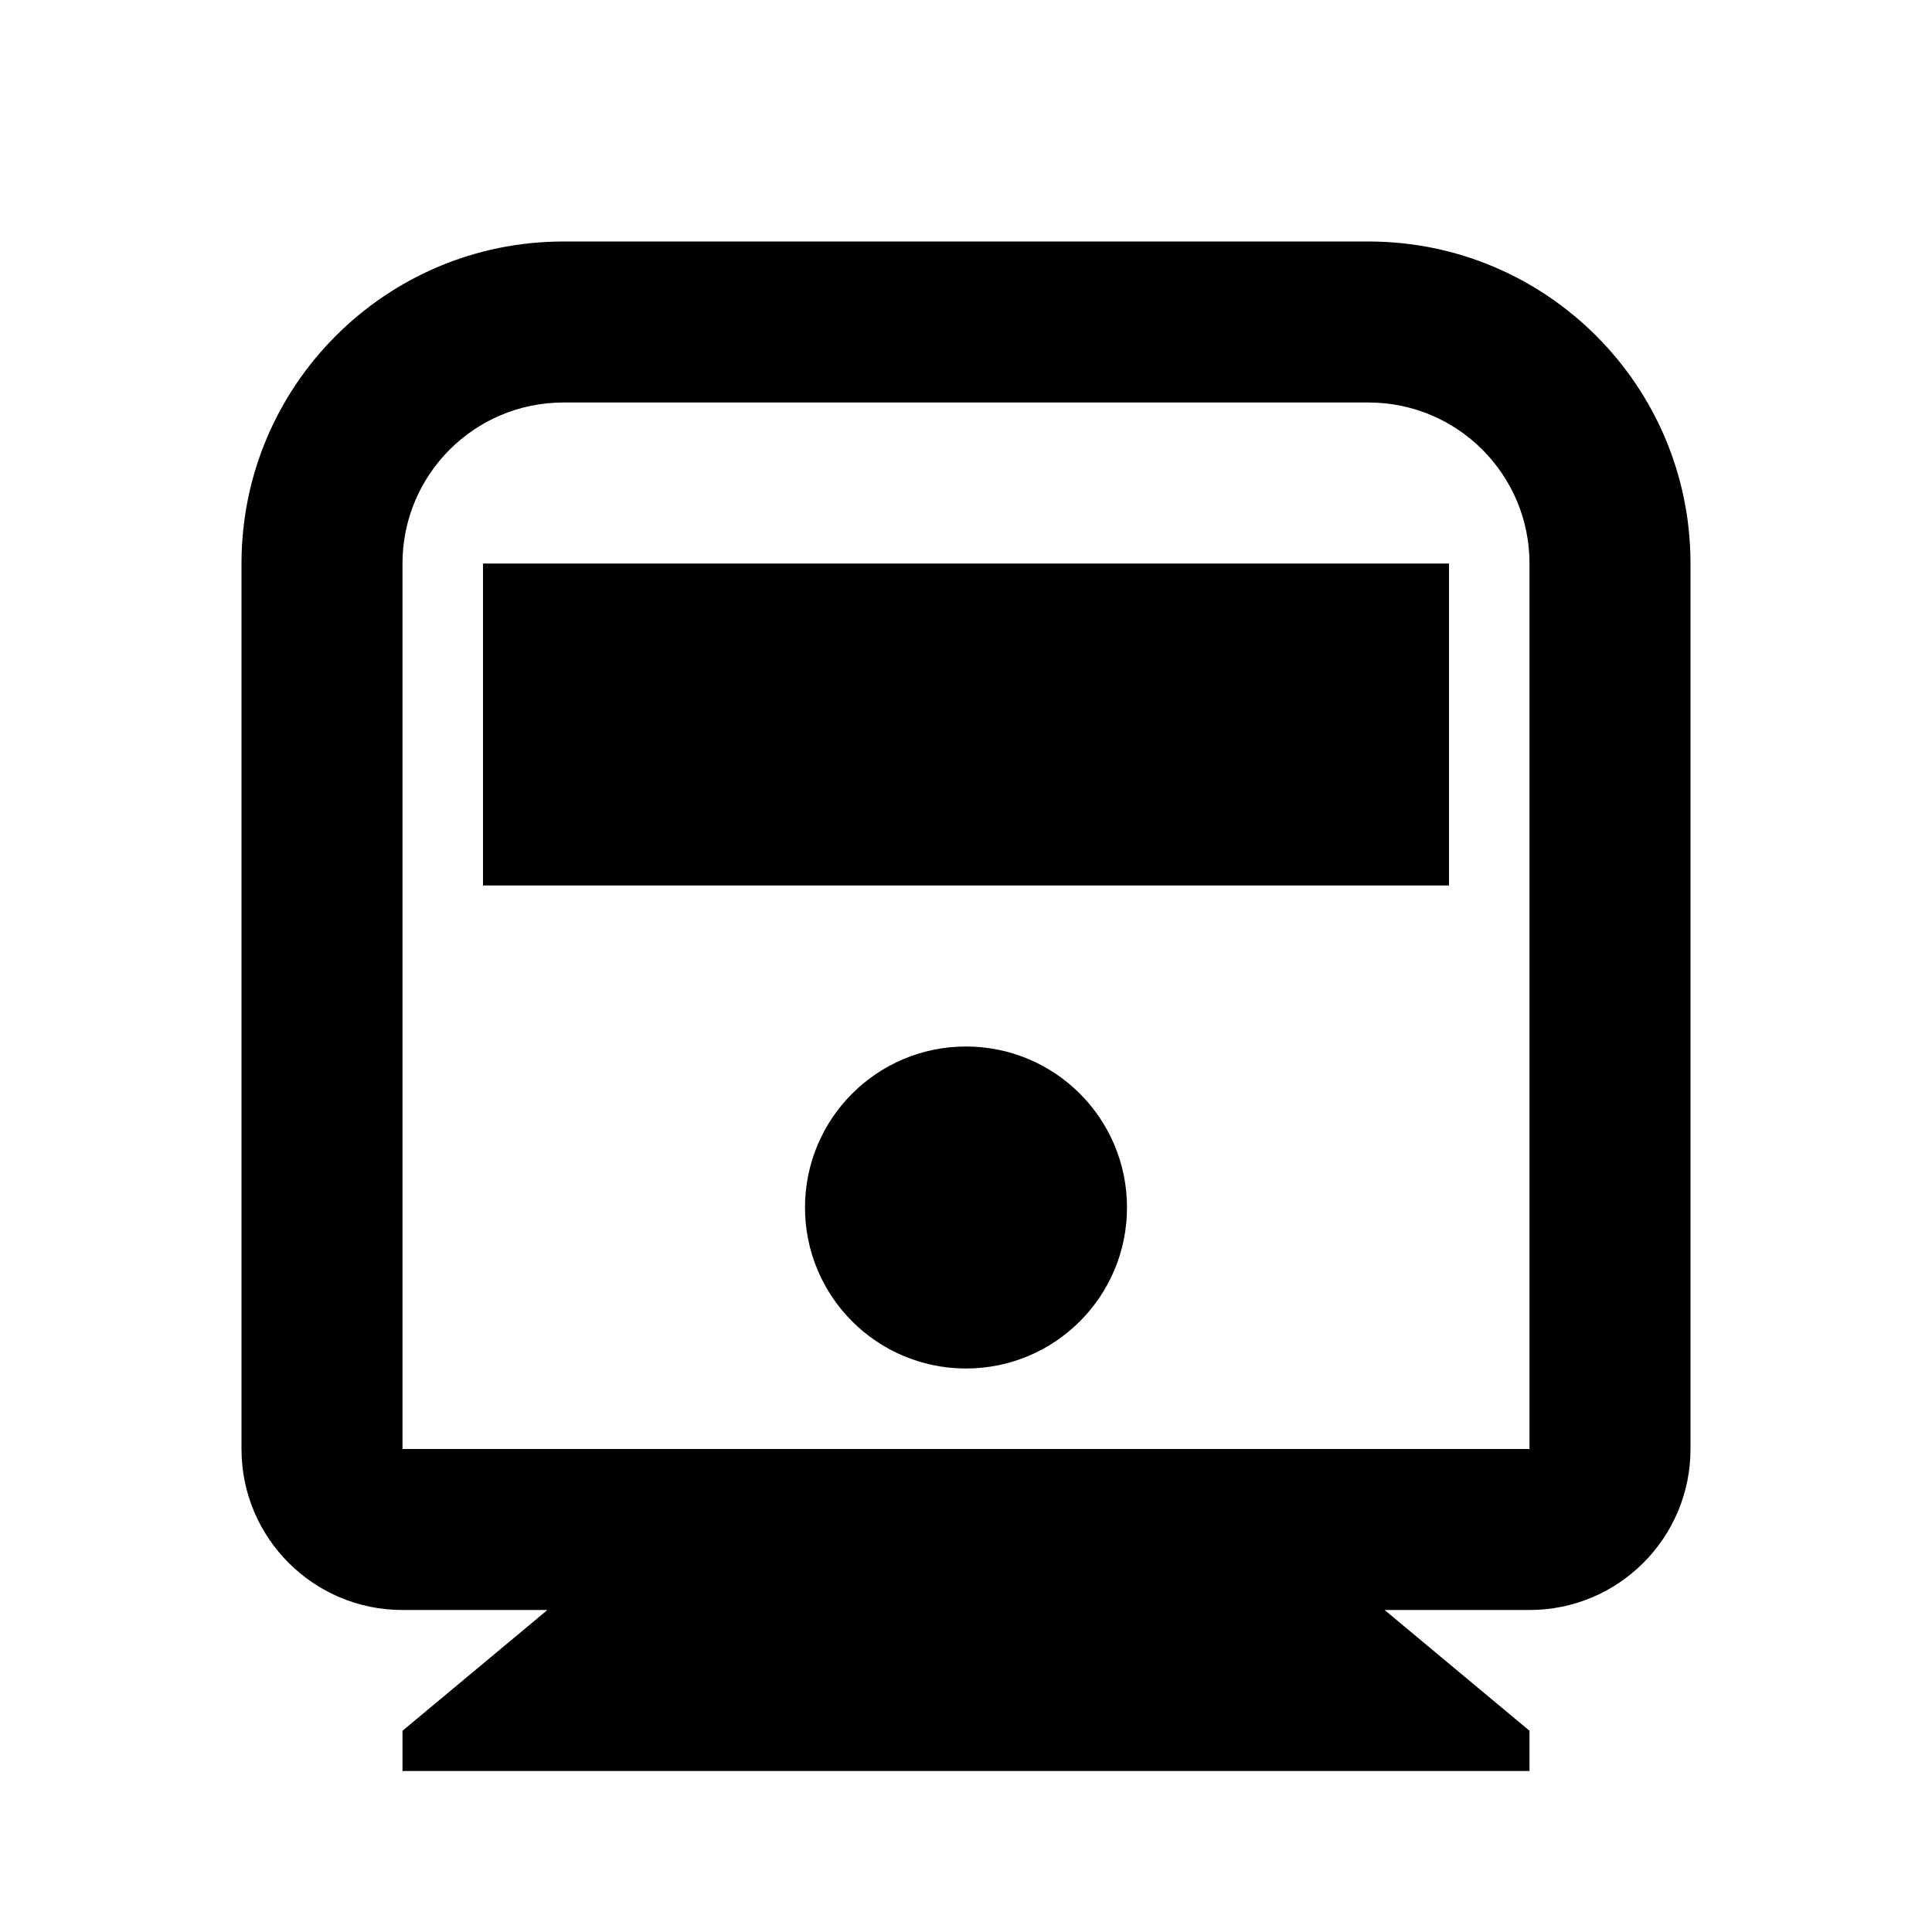 <svg  viewBox="0 0 24 24" fill="none" xmlns="http://www.w3.org/2000/svg">
<path d="M17.2 20L19 21.5V22H5V21.5L6.8 20H5C3.895 20 3 19.105 3 18V7C3 4.791 4.791 3 7 3H17C19.209 3 21 4.791 21 7V18C21 19.105 20.105 20 19 20H17.2ZM7 5C5.895 5 5 5.895 5 7V18H19V7C19 5.895 18.105 5 17 5H7ZM12 17C10.895 17 10 16.105 10 15C10 13.895 10.895 13 12 13C13.105 13 14 13.895 14 15C14 16.105 13.105 17 12 17ZM6 7H18V11H6V7Z" fill="black"/>
</svg>
